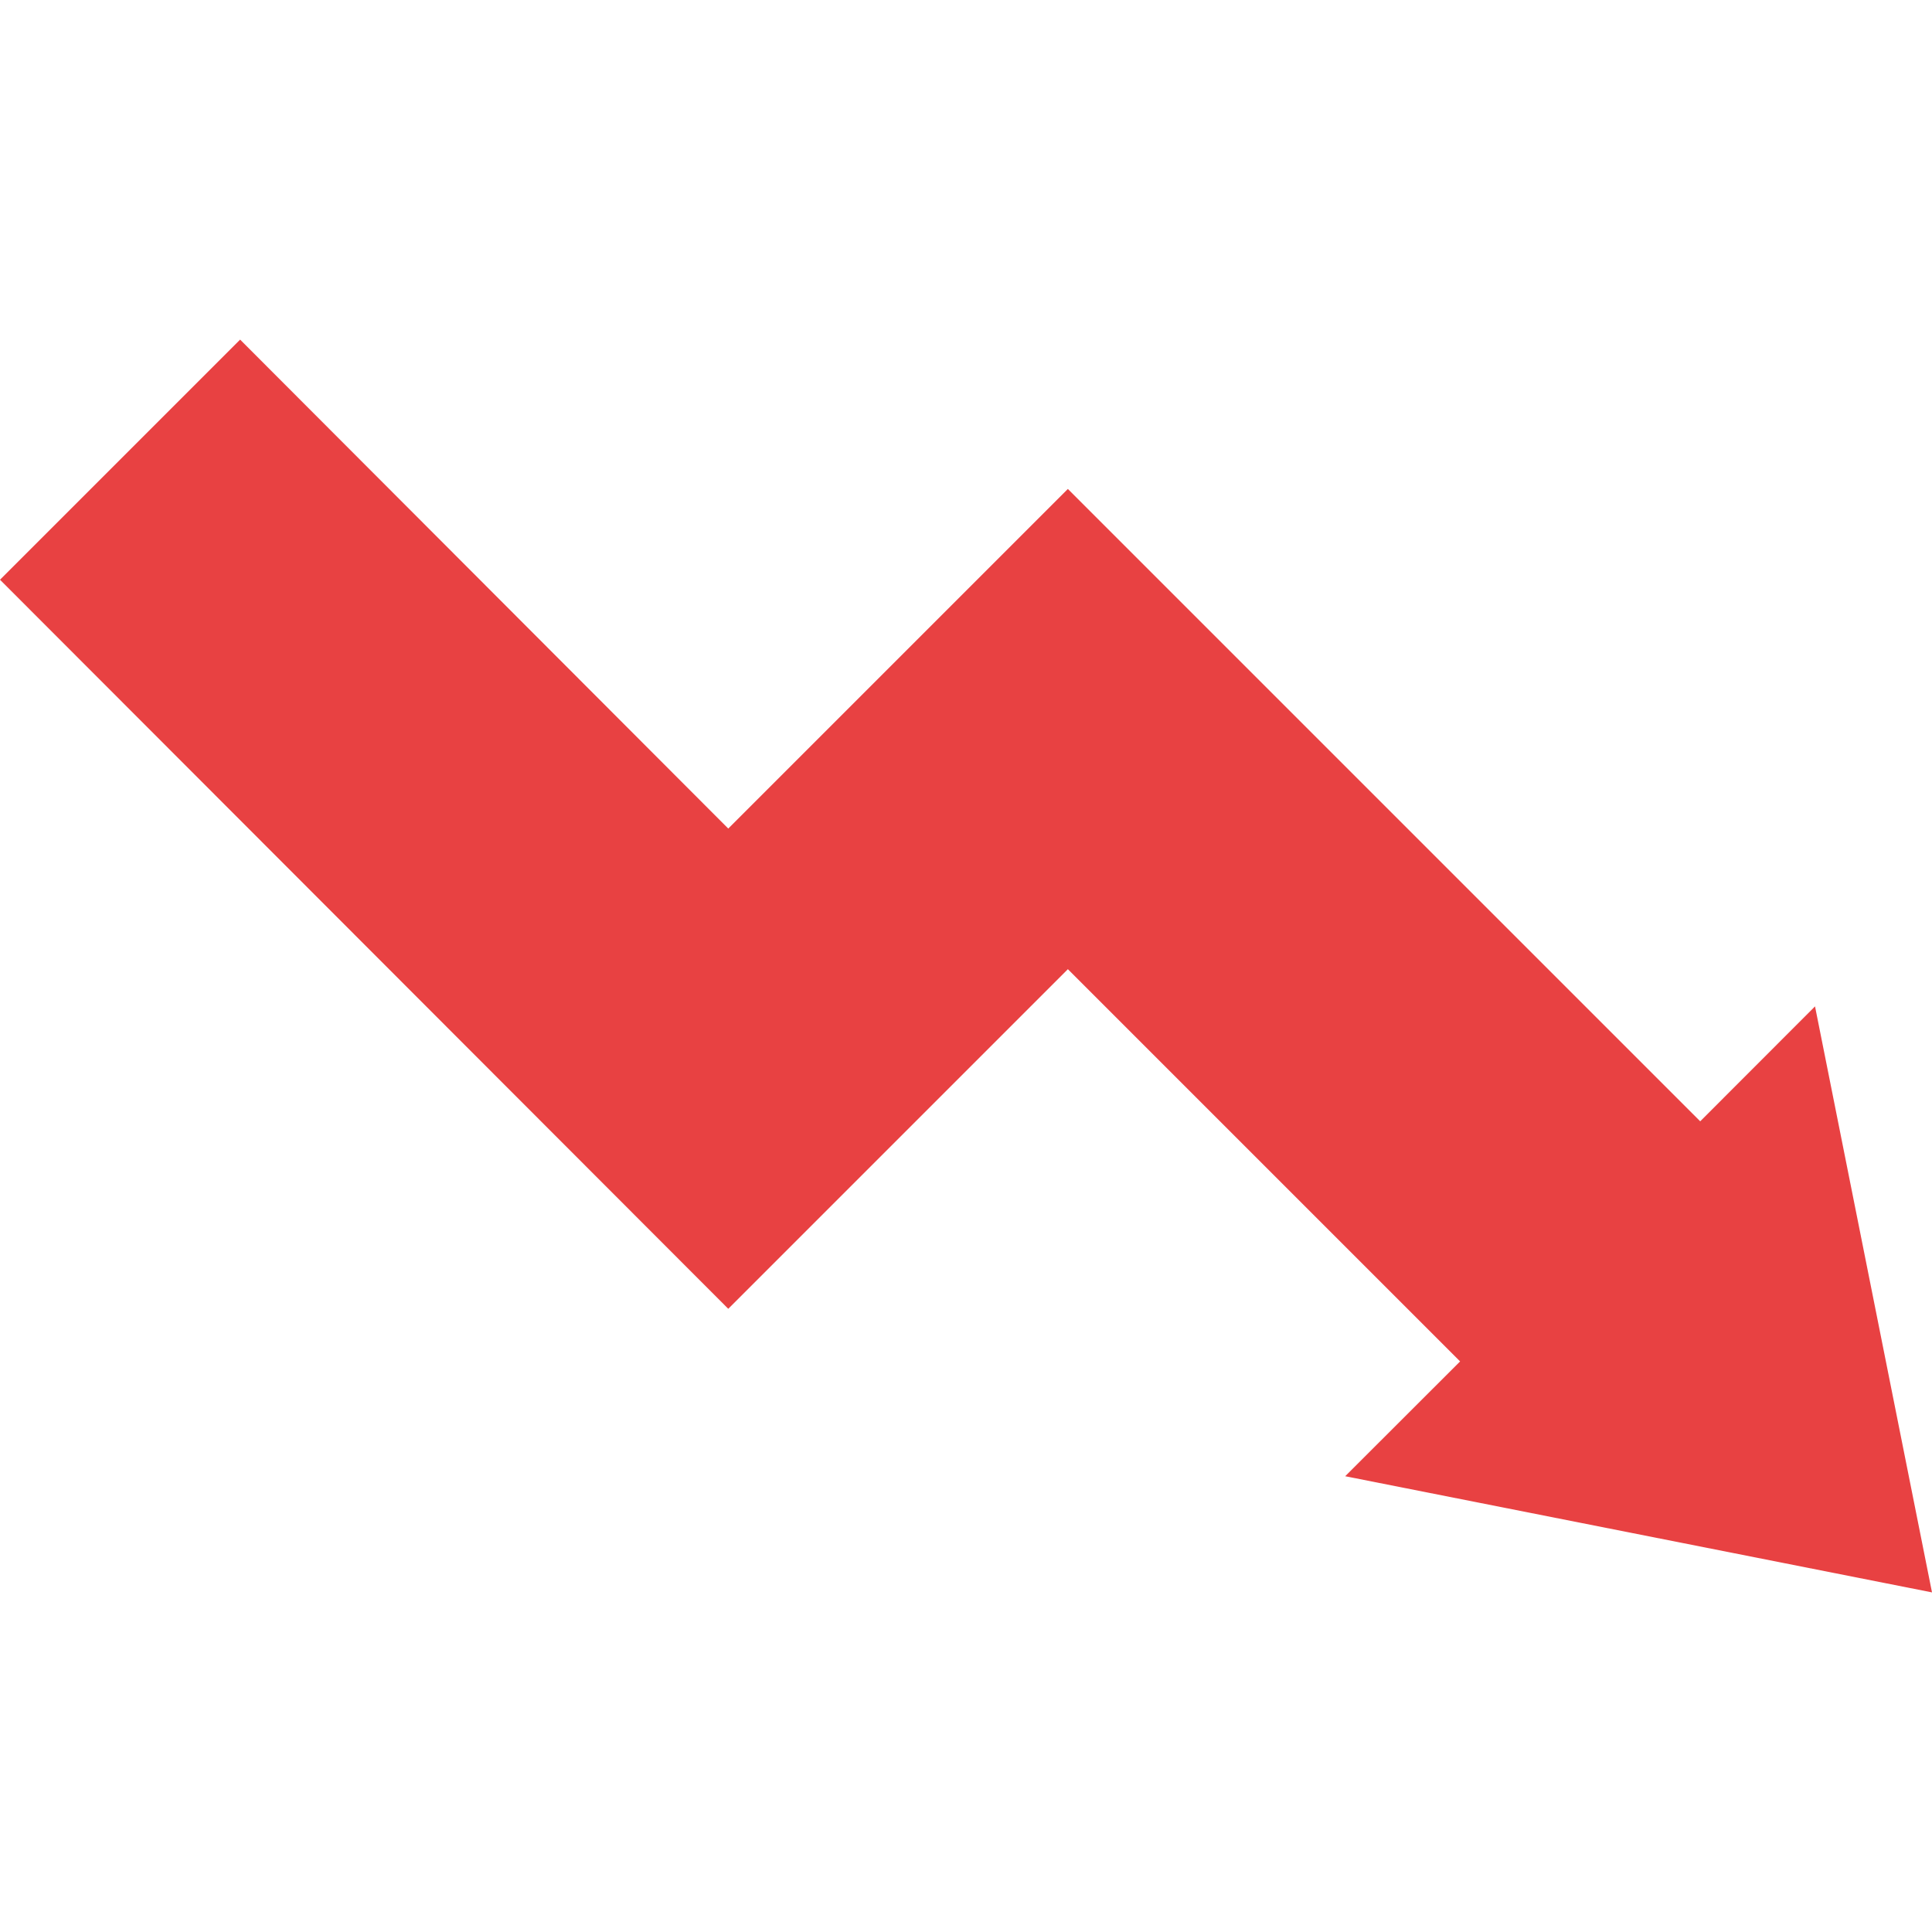 <?xml version="1.0"?>
<svg xmlns="http://www.w3.org/2000/svg" xmlns:xlink="http://www.w3.org/1999/xlink" xmlns:svgjs="http://svgjs.com/svgjs" version="1.1" width="512" height="512" x="0" y="0" viewBox="0 0 512 512" style="enable-background:new 0 0 512 512" xml:space="preserve" class=""><g><g xmlns="http://www.w3.org/2000/svg" id="Decrease_39_"><g><path d="m512 422-155.512-30.786 30.454-30.425-103.945-103.945-90 90-192.997-193.211 63.633-63.633 129.364 129.578 90-90 167.578 167.578 30.425-30.454z" fill="#e84142" data-original="#000000" class=""/></g></g></g></svg>
